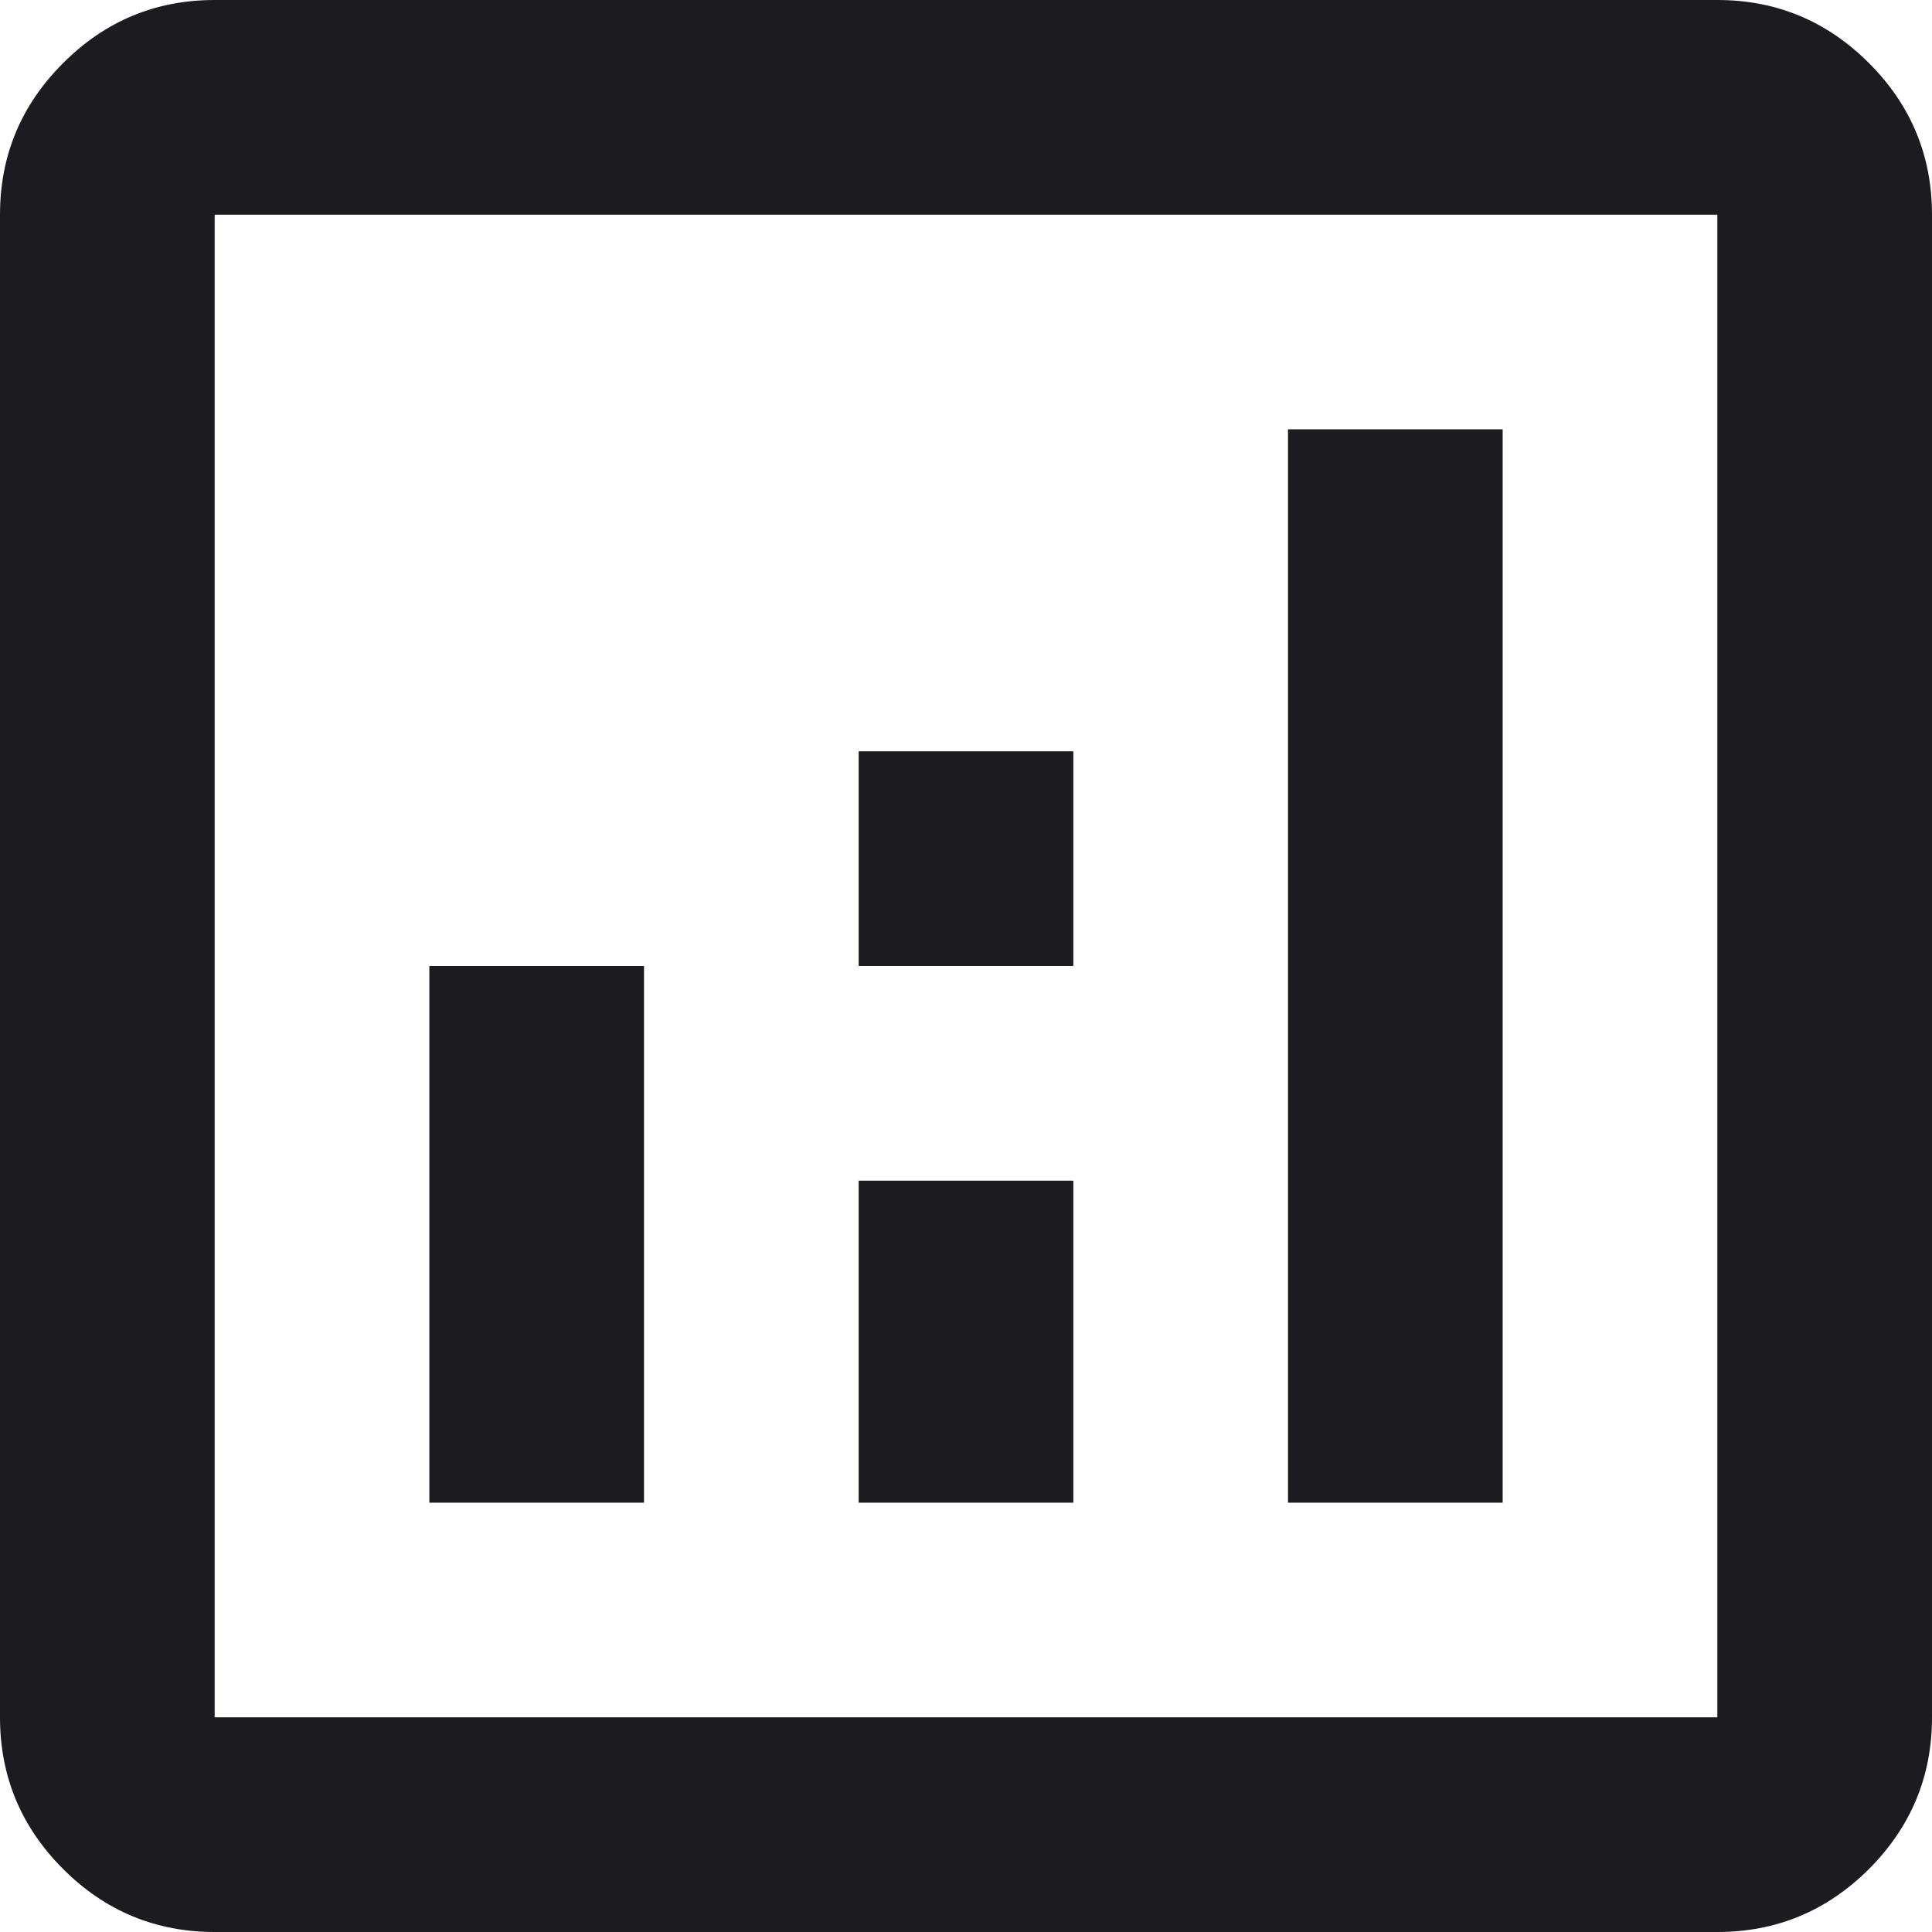 <svg viewBox="0 0 18 18" fill="none" xmlns="http://www.w3.org/2000/svg">
    <path d="M4 14H6V9H4V14ZM12 14H14V4H12V14ZM8 14H10V11H8V14ZM8 9H10V7H8V9ZM2 18C1.45 18 0.979 17.804 0.588 17.413C0.196 17.021 0 16.55 0 16V2C0 1.45 0.196 0.979 0.588 0.588C0.979 0.196 1.45 0 2 0H16C16.55 0 17.021 0.196 17.413 0.588C17.804 0.979 18 1.45 18 2V16C18 16.55 17.804 17.021 17.413 17.413C17.021 17.804 16.55 18 16 18H2ZM2 16H16V2H2V16Z" fill="#1C1B1F"/>
</svg>
